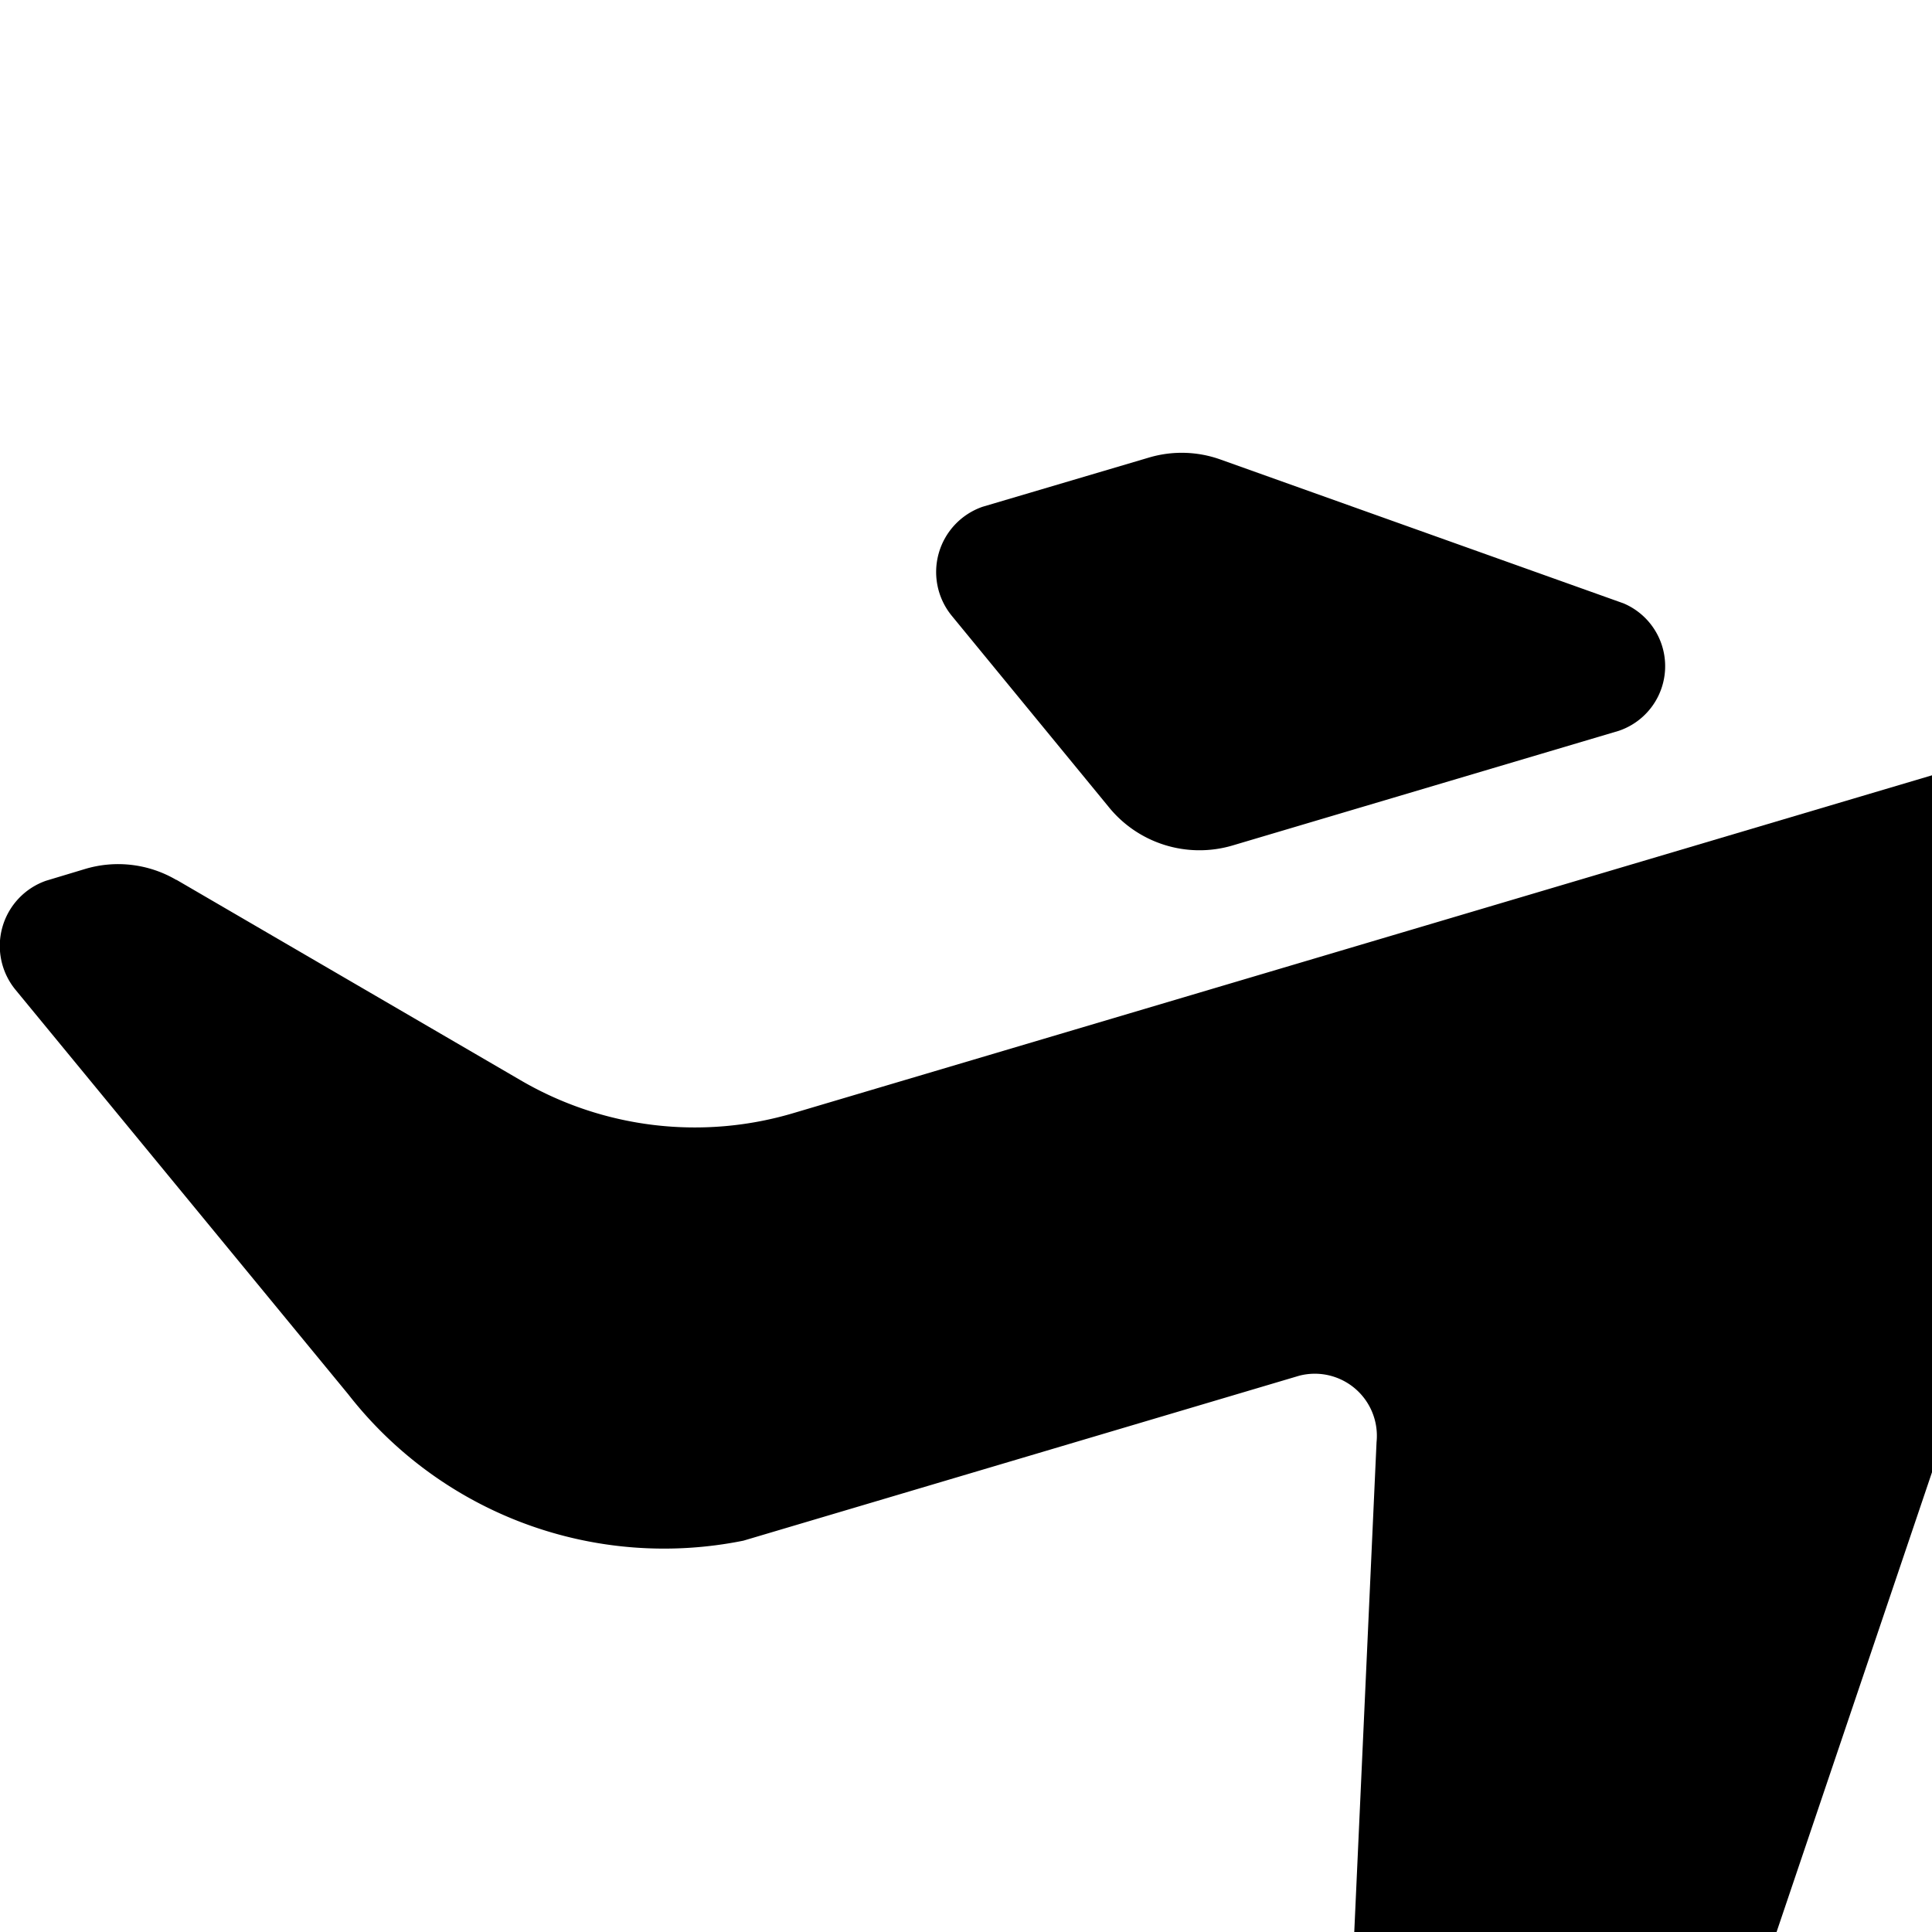 <svg xmlns="http://www.w3.org/2000/svg" viewBox="0 0 16 16"><path d="M9.177 6.677L7.88 5.097a.572.572 0 0 1 .257-.9l1.376-.407a.953.953 0 0 1 .593.015l3.34 1.192a.565.565 0 0 1-.039 1.055l-3.2.95a.967.967 0 0 1-1.03-.325z"/><path d="M1.46 7.287a.953.953 0 0 0-.757-.09l-.322.097a.572.572 0 0 0-.255.9l2.758 3.353a3.315 3.315 0 0 0 3.273 1.212l4.603-1.366a.514.514 0 0 1 .64.55l-.352 7.737a.515.515 0 0 0 .64.55l1.254-.372a1.088 1.088 0 0 0 .72-.75l3.038-8.986a1.482 1.482 0 0 1 .896-.757L23.31 7.67a.87.87 0 0 0 .56-1.28c-.877-1.276-2.677-1.51-4.305-1.027L6.575 9.217a2.861 2.861 0 0 1-2.264-.271l-2.85-1.66z"/></svg>
